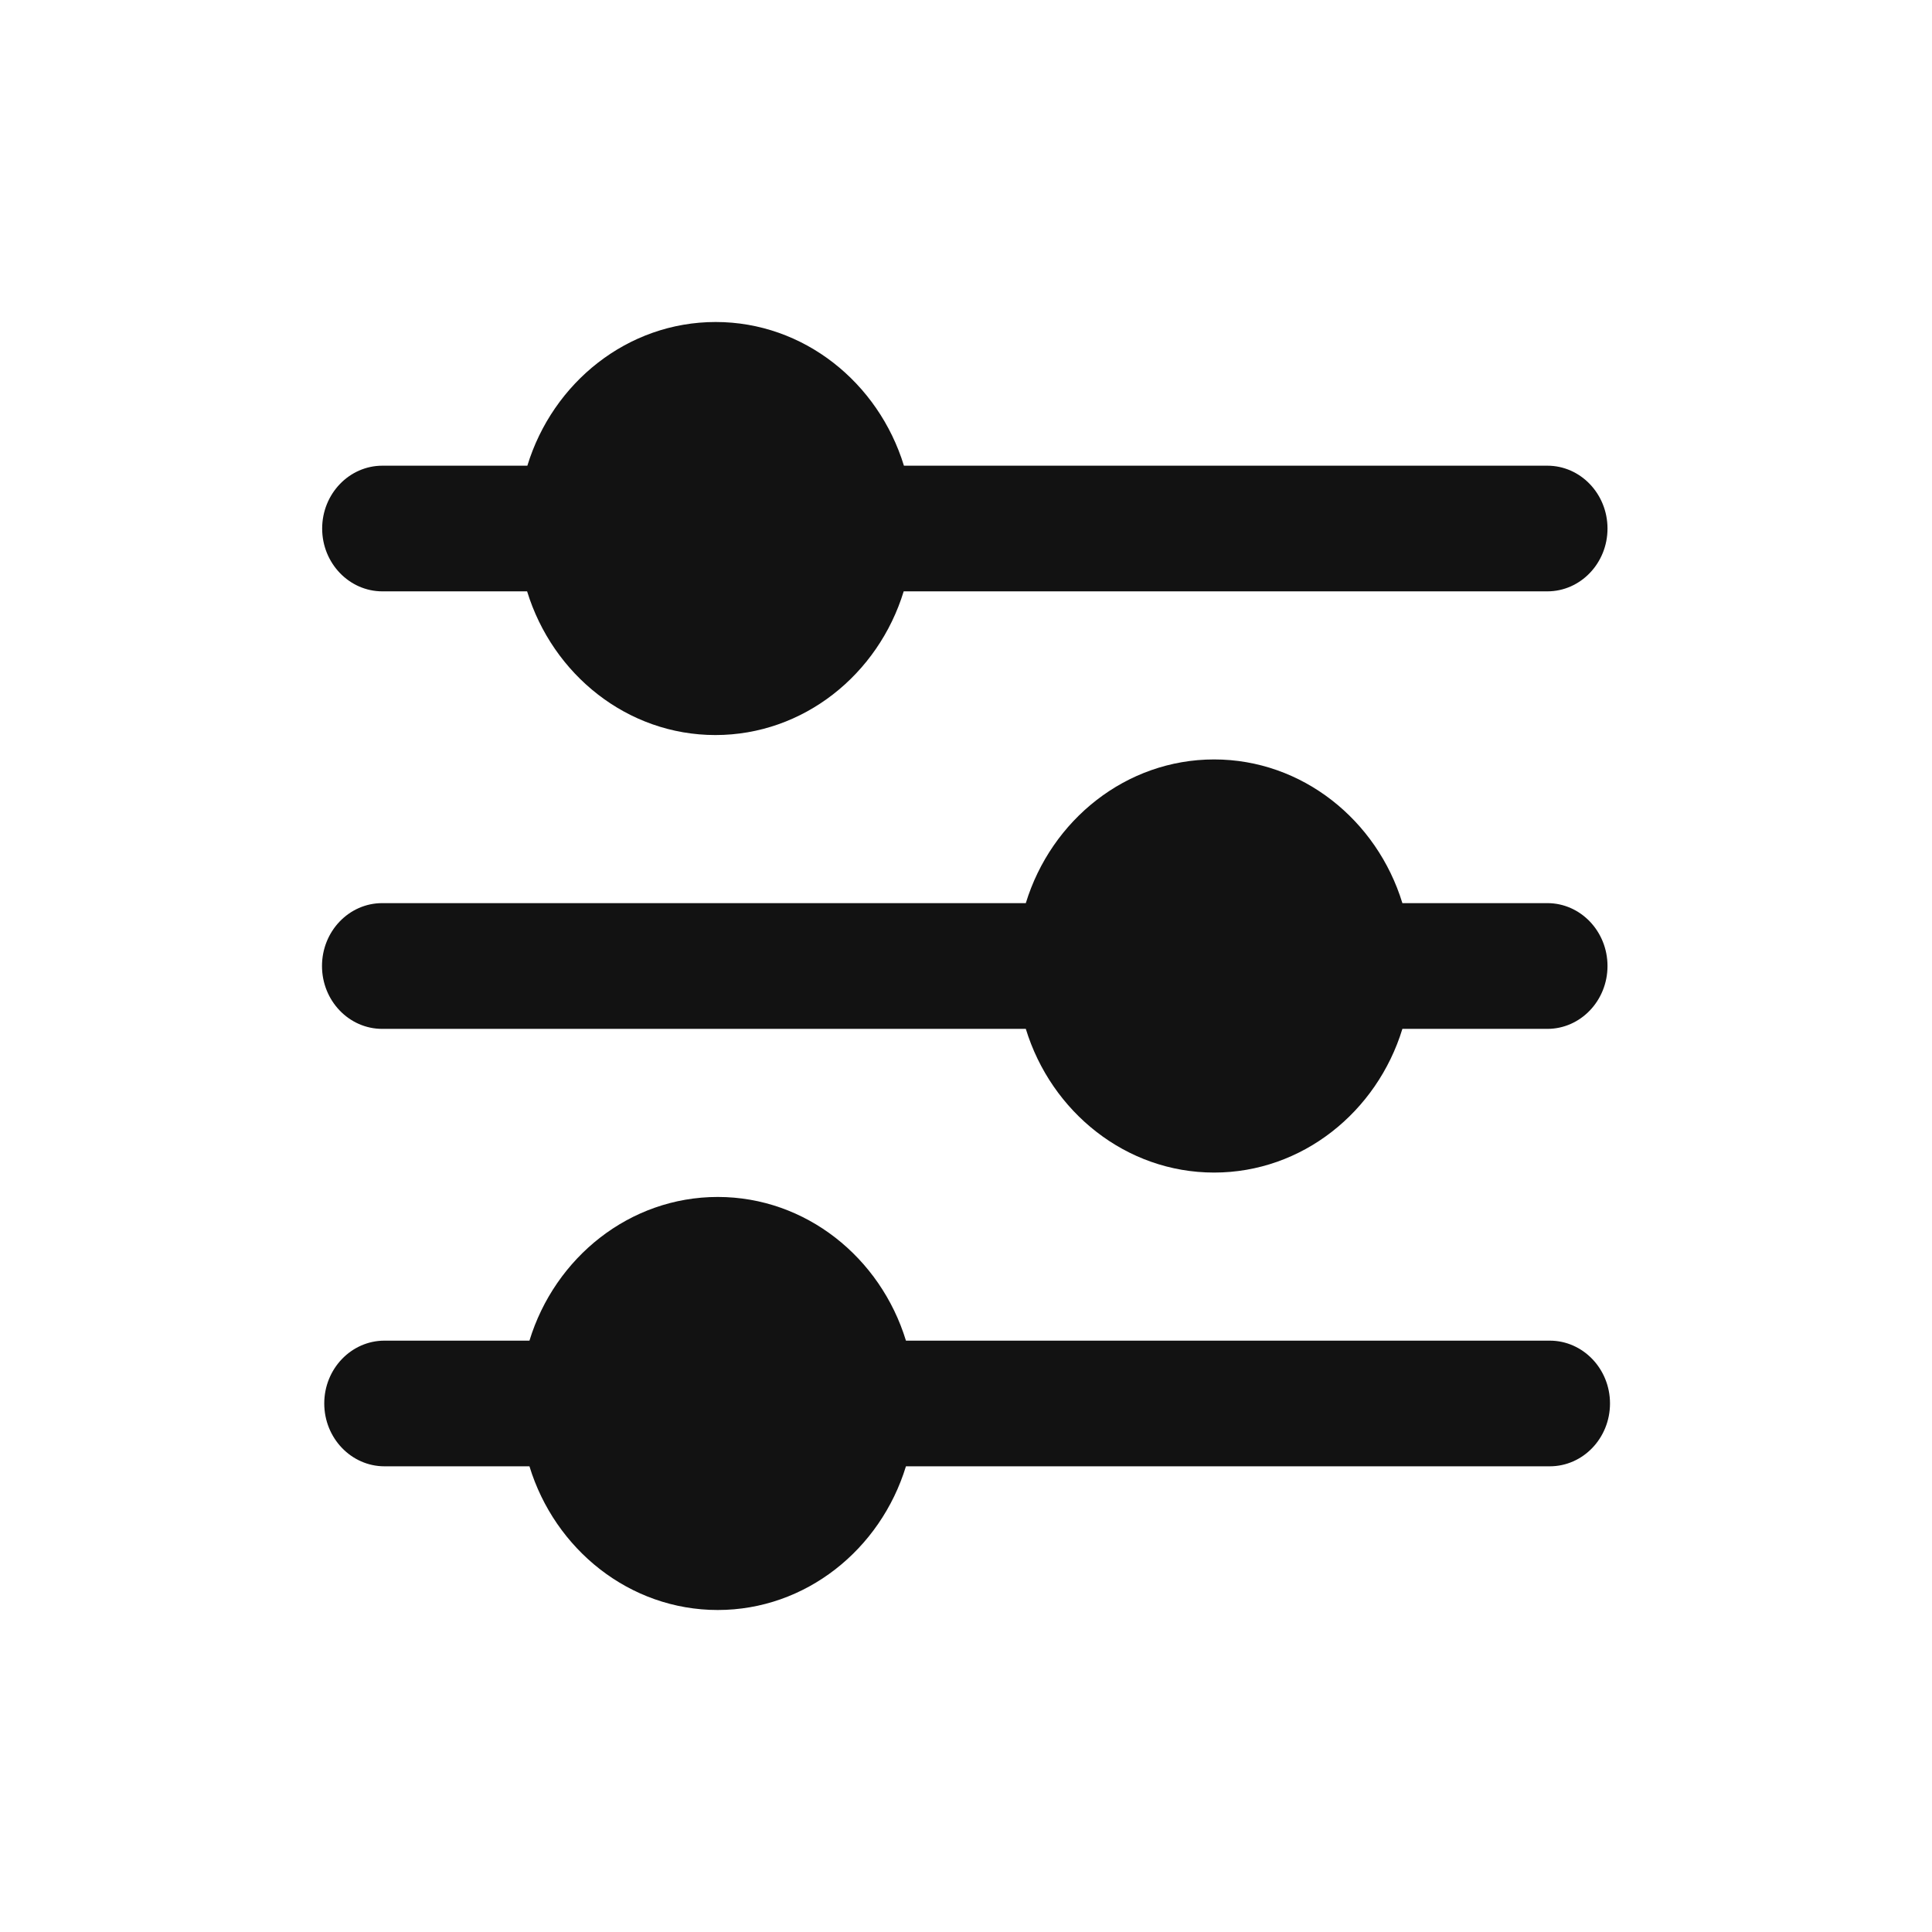 <svg width="24" height="24" viewBox="0 0 24 24" fill="none" xmlns="http://www.w3.org/2000/svg">
<path d="M4.748 12.781H12.743C13.059 13.813 13.988 14.566 15.082 14.566C16.176 14.566 17.105 13.813 17.421 12.781H19.222C19.634 12.781 19.969 12.431 19.969 12C19.969 11.569 19.634 11.219 19.222 11.219H17.421C17.105 10.187 16.176 9.434 15.082 9.434C13.988 9.434 13.059 10.187 12.743 11.219H4.748C4.335 11.219 4 11.569 4 12C4 12.431 4.335 12.781 4.748 12.781Z" fill="#121212"/>
<path d="M4.748 7.346H6.548C6.865 8.379 7.793 9.131 8.887 9.131C9.981 9.131 10.91 8.379 11.226 7.346H19.222C19.634 7.346 19.969 6.996 19.969 6.566C19.969 6.135 19.634 5.785 19.222 5.785H11.229C10.912 4.752 9.984 4 8.89 4C7.796 4 6.867 4.752 6.551 5.785H4.75C4.338 5.785 4.002 6.135 4.002 6.566C4.002 6.996 4.338 7.346 4.75 7.346H4.748Z" fill="#121212"/>
<path d="M19.252 16.654H11.254C10.938 15.621 10.009 14.869 8.916 14.869C7.822 14.869 6.893 15.621 6.577 16.654H4.776C4.364 16.654 4.028 17.004 4.028 17.434C4.028 17.865 4.364 18.215 4.776 18.215H6.577C6.893 19.248 7.822 20 8.916 20C10.009 20 10.938 19.248 11.254 18.215H19.252C19.665 18.215 20 17.865 20 17.434C20 17.004 19.664 16.654 19.252 16.654Z" fill="#121212"/>
</svg>
